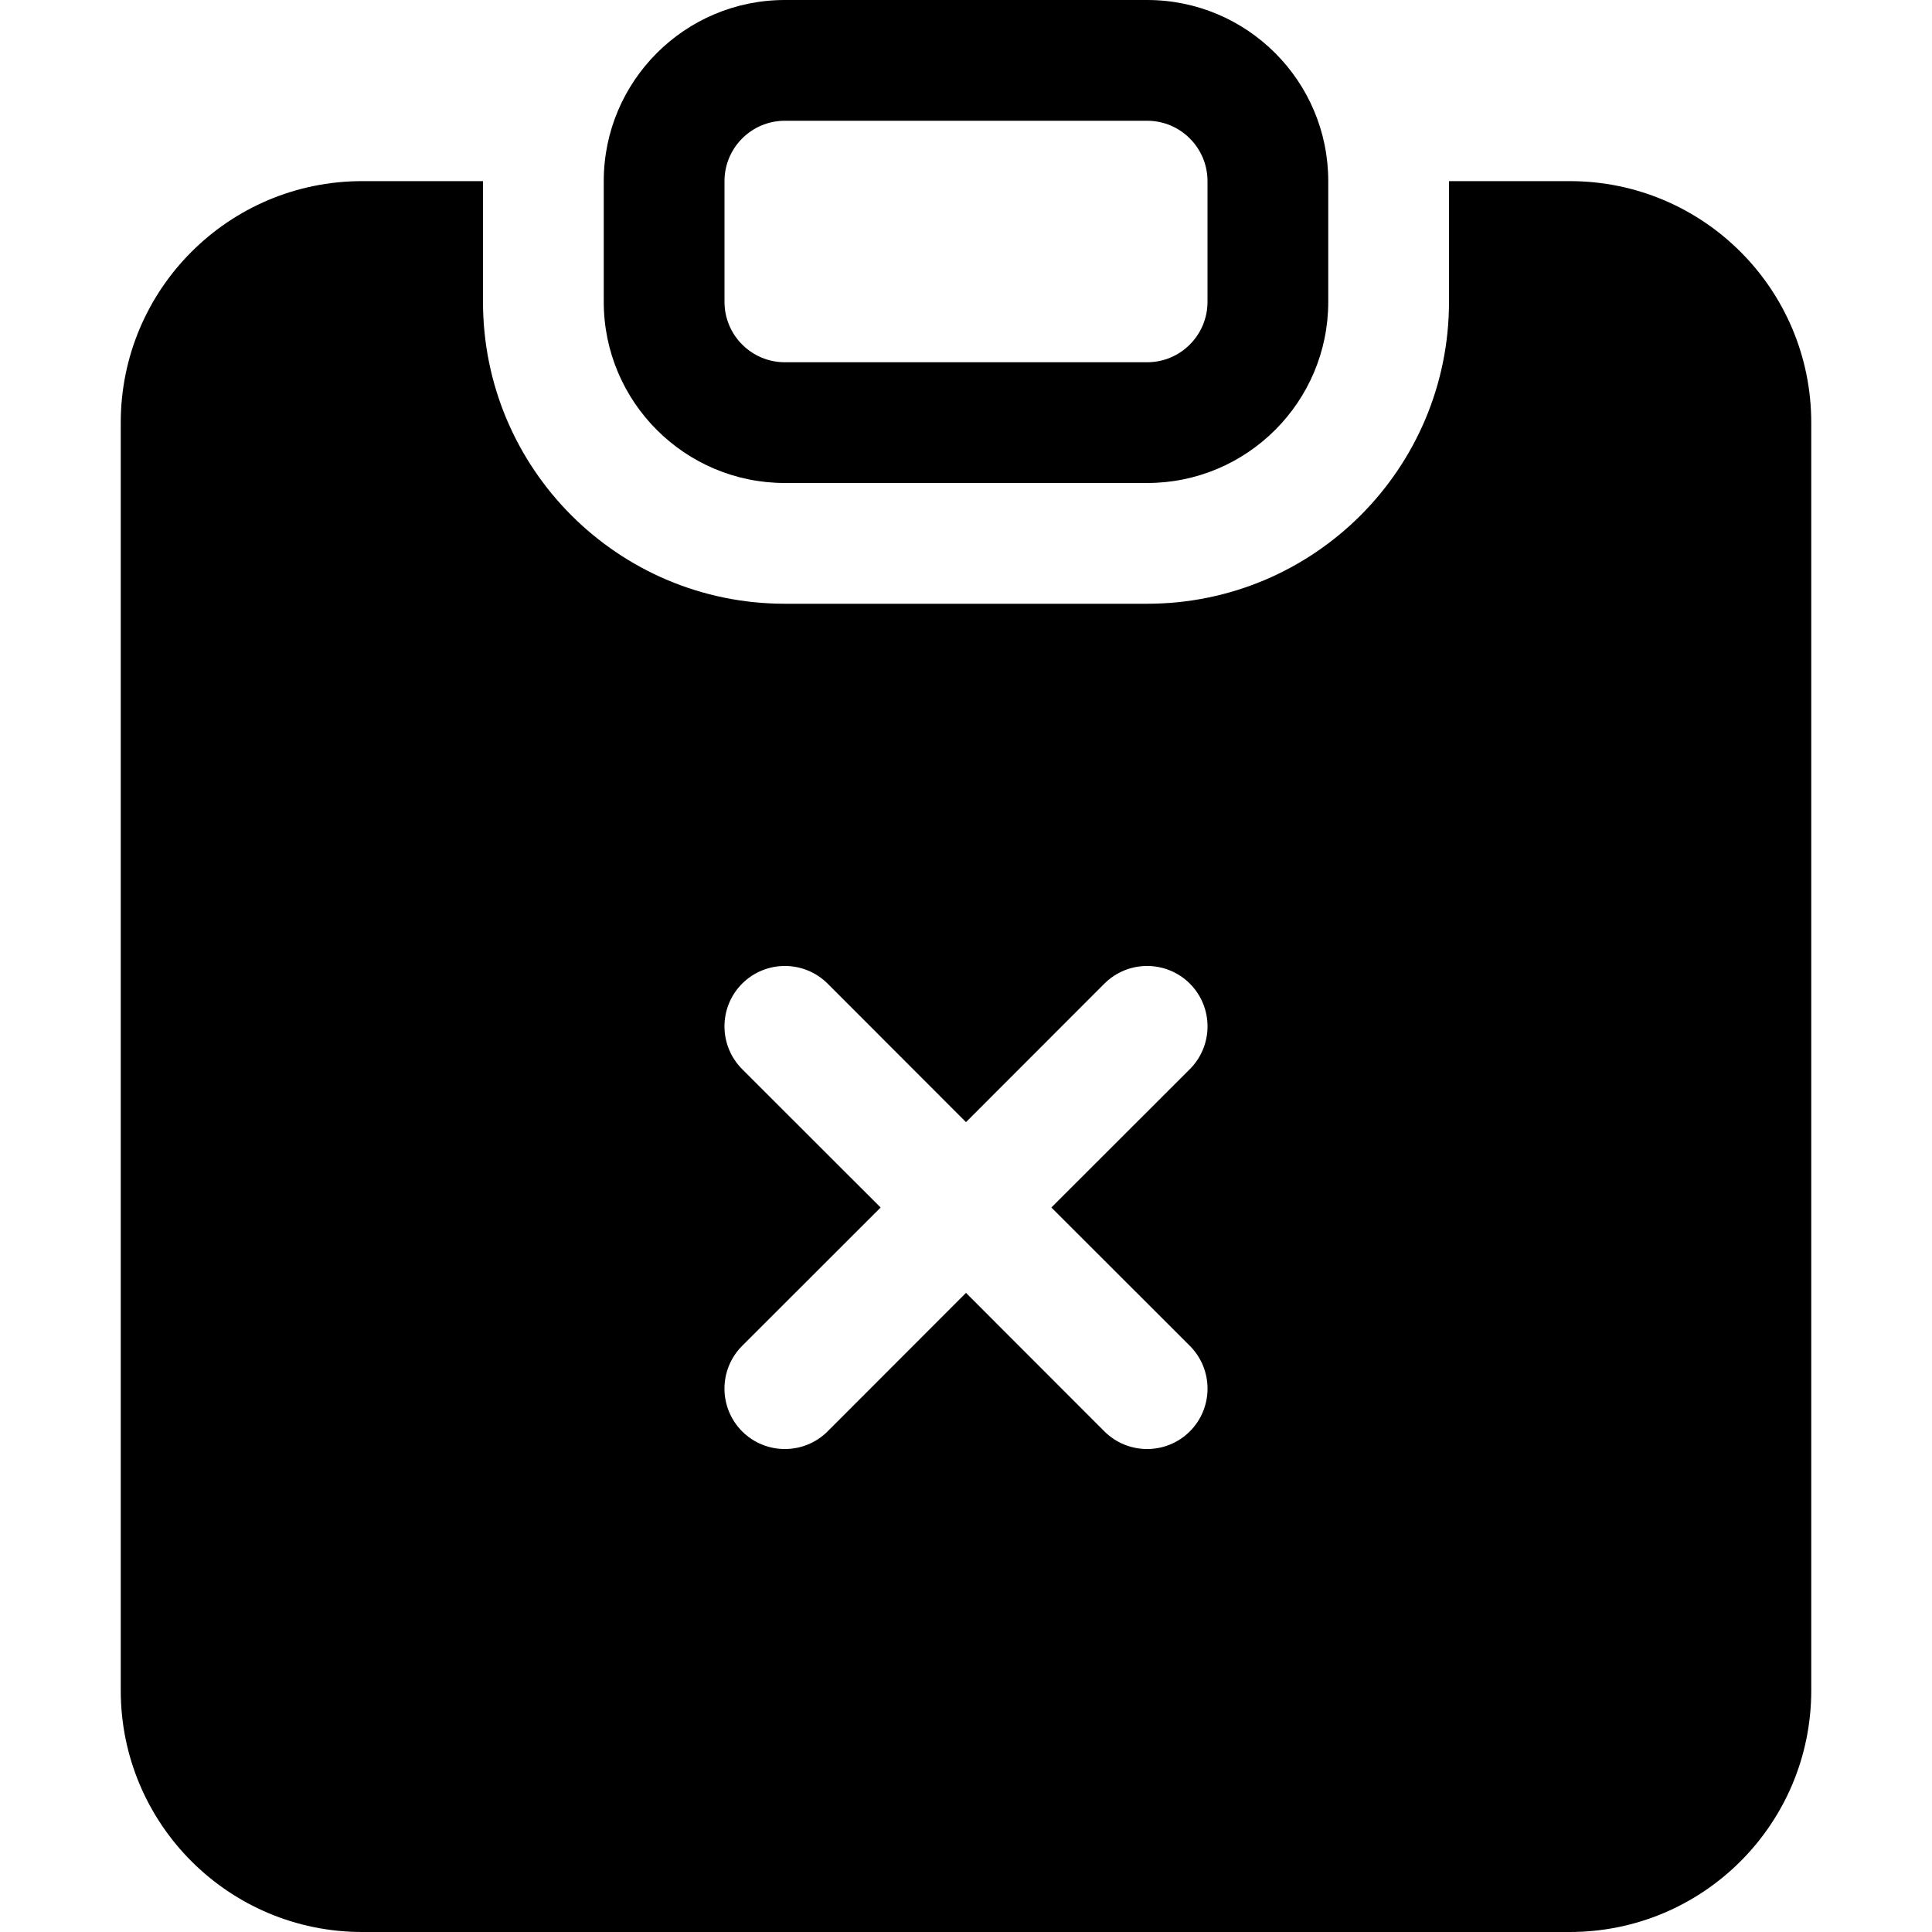 <svg width="16" height="16" viewBox="0 0 16 16" fill="none" xmlns="http://www.w3.org/2000/svg">
<path d="M6.5 0C5.672 0 5 0.672 5 1.5V2.5C5 3.328 5.672 4 6.5 4H9.5C10.328 4 11 3.328 11 2.5V1.5C11 0.672 10.328 0 9.5 0H6.5ZM9.5 1C9.776 1 10 1.224 10 1.5V2.5C10 2.776 9.776 3 9.5 3H6.5C6.224 3 6 2.776 6 2.5V1.5C6 1.224 6.224 1 6.5 1H9.5Z" fill="black"/>
<path d="M4 1.5H3C1.895 1.5 1 2.395 1 3.5V14C1 15.105 1.895 16 3 16H13C14.105 16 15 15.105 15 14V3.5C15 2.395 14.105 1.5 13 1.5H12V2.5C12 3.881 10.881 5 9.5 5H6.5C5.119 5 4 3.881 4 2.5V1.5ZM8 9.293L9.146 8.146C9.342 7.951 9.658 7.951 9.854 8.146C10.049 8.342 10.049 8.658 9.854 8.854L8.707 10L9.854 11.146C10.049 11.342 10.049 11.658 9.854 11.854C9.658 12.049 9.342 12.049 9.146 11.854L8 10.707L6.854 11.854C6.658 12.049 6.342 12.049 6.146 11.854C5.951 11.658 5.951 11.342 6.146 11.146L7.293 10L6.146 8.854C5.951 8.658 5.951 8.342 6.146 8.146C6.342 7.951 6.658 7.951 6.854 8.146L8 9.293Z" fill="black"/>
</svg>
